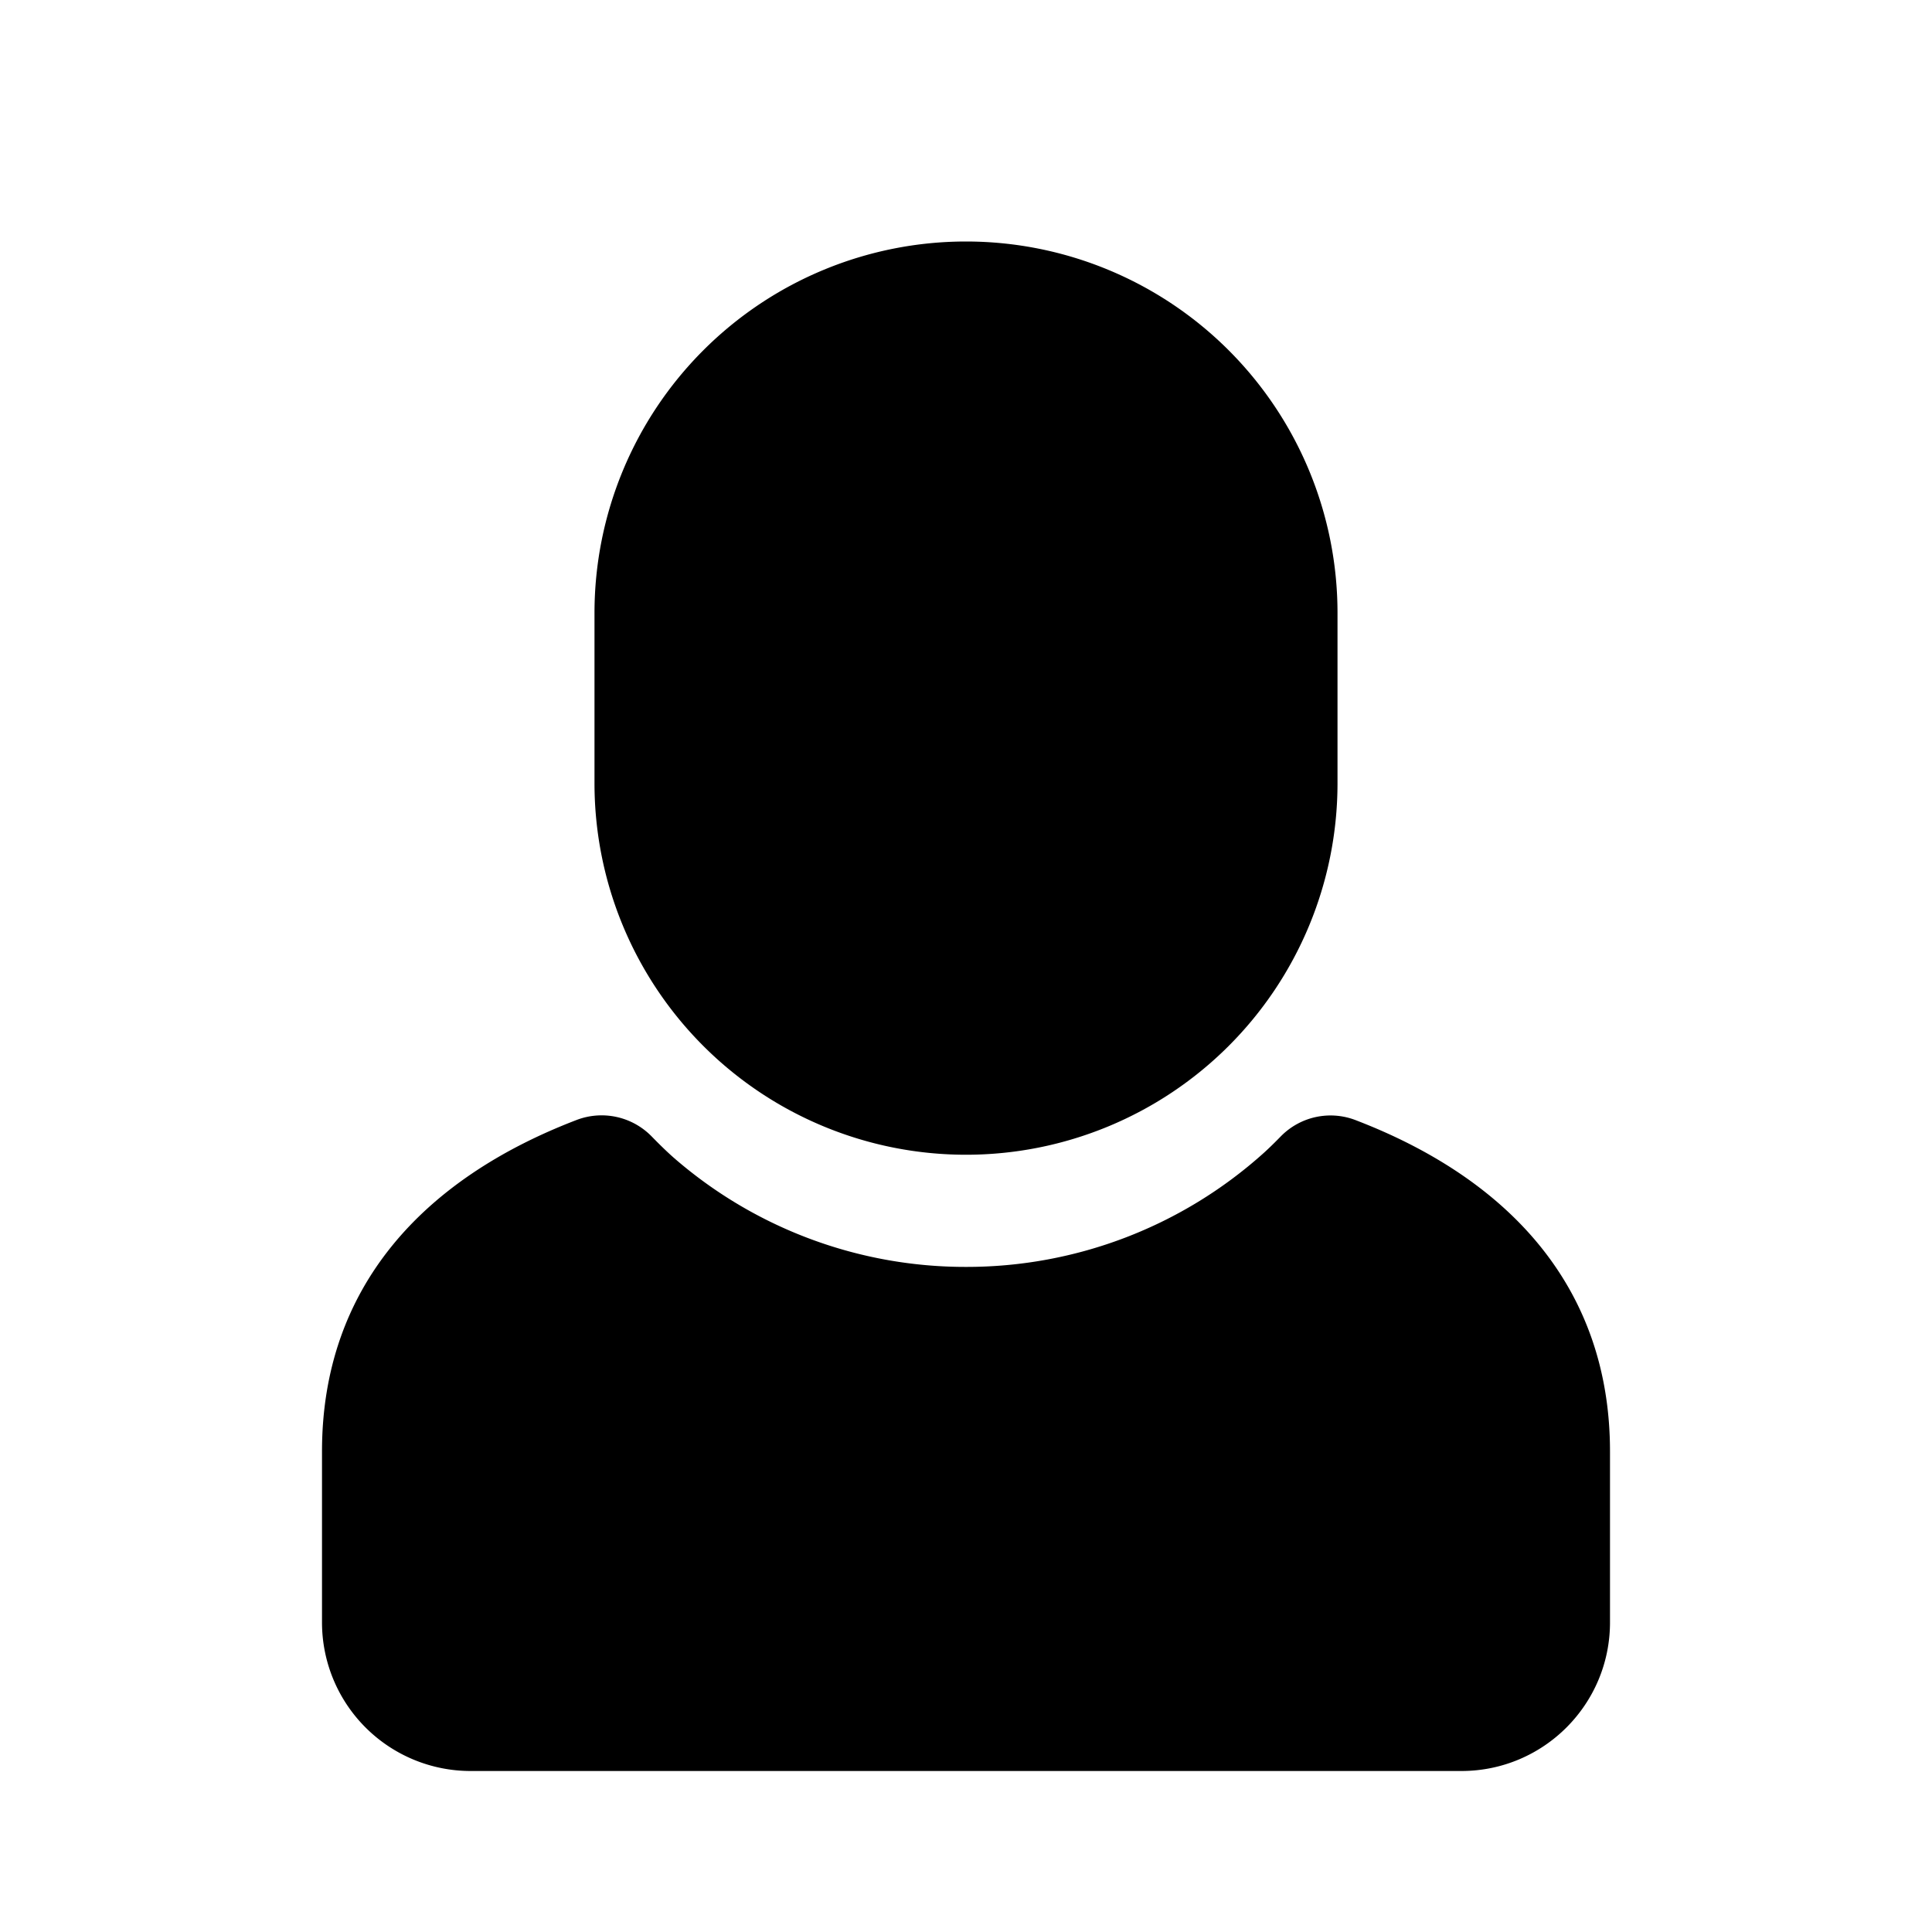 <?xml version="1.0" standalone="no"?><!DOCTYPE svg PUBLIC "-//W3C//DTD SVG 1.1//EN" "http://www.w3.org/Graphics/SVG/1.1/DTD/svg11.dtd"><svg t="1597905026612" class="icon" viewBox="0 0 1024 1024" version="1.1" xmlns="http://www.w3.org/2000/svg" p-id="17774" width="32" height="32" xmlns:xlink="http://www.w3.org/1999/xlink"><defs><style type="text/css"></style></defs><path d="M718.421 593.664c81.28 31.147 134.912 88.661 134.912 175.659v90.581c0 43.52-35.285 78.763-78.763 78.763H249.429A78.763 78.763 0 0 1 170.667 859.904V769.28c0-87.04 53.632-144.512 134.912-175.659a37.077 37.077 0 0 1 39.851 8.747c4.907 5.035 9.131 9.088 12.715 12.16A235.392 235.392 0 0 0 512 671.488a235.435 235.435 0 0 0 157.781-60.373c2.56-2.304 5.547-5.205 8.96-8.704a36.907 36.907 0 0 1 39.68-8.747zM512 128a196.907 196.907 0 0 1 196.907 196.907V415.573a196.907 196.907 0 0 1-393.813 0V324.907A196.907 196.907 0 0 1 512 128z" fill="#000000" p-id="17775"></path></svg>